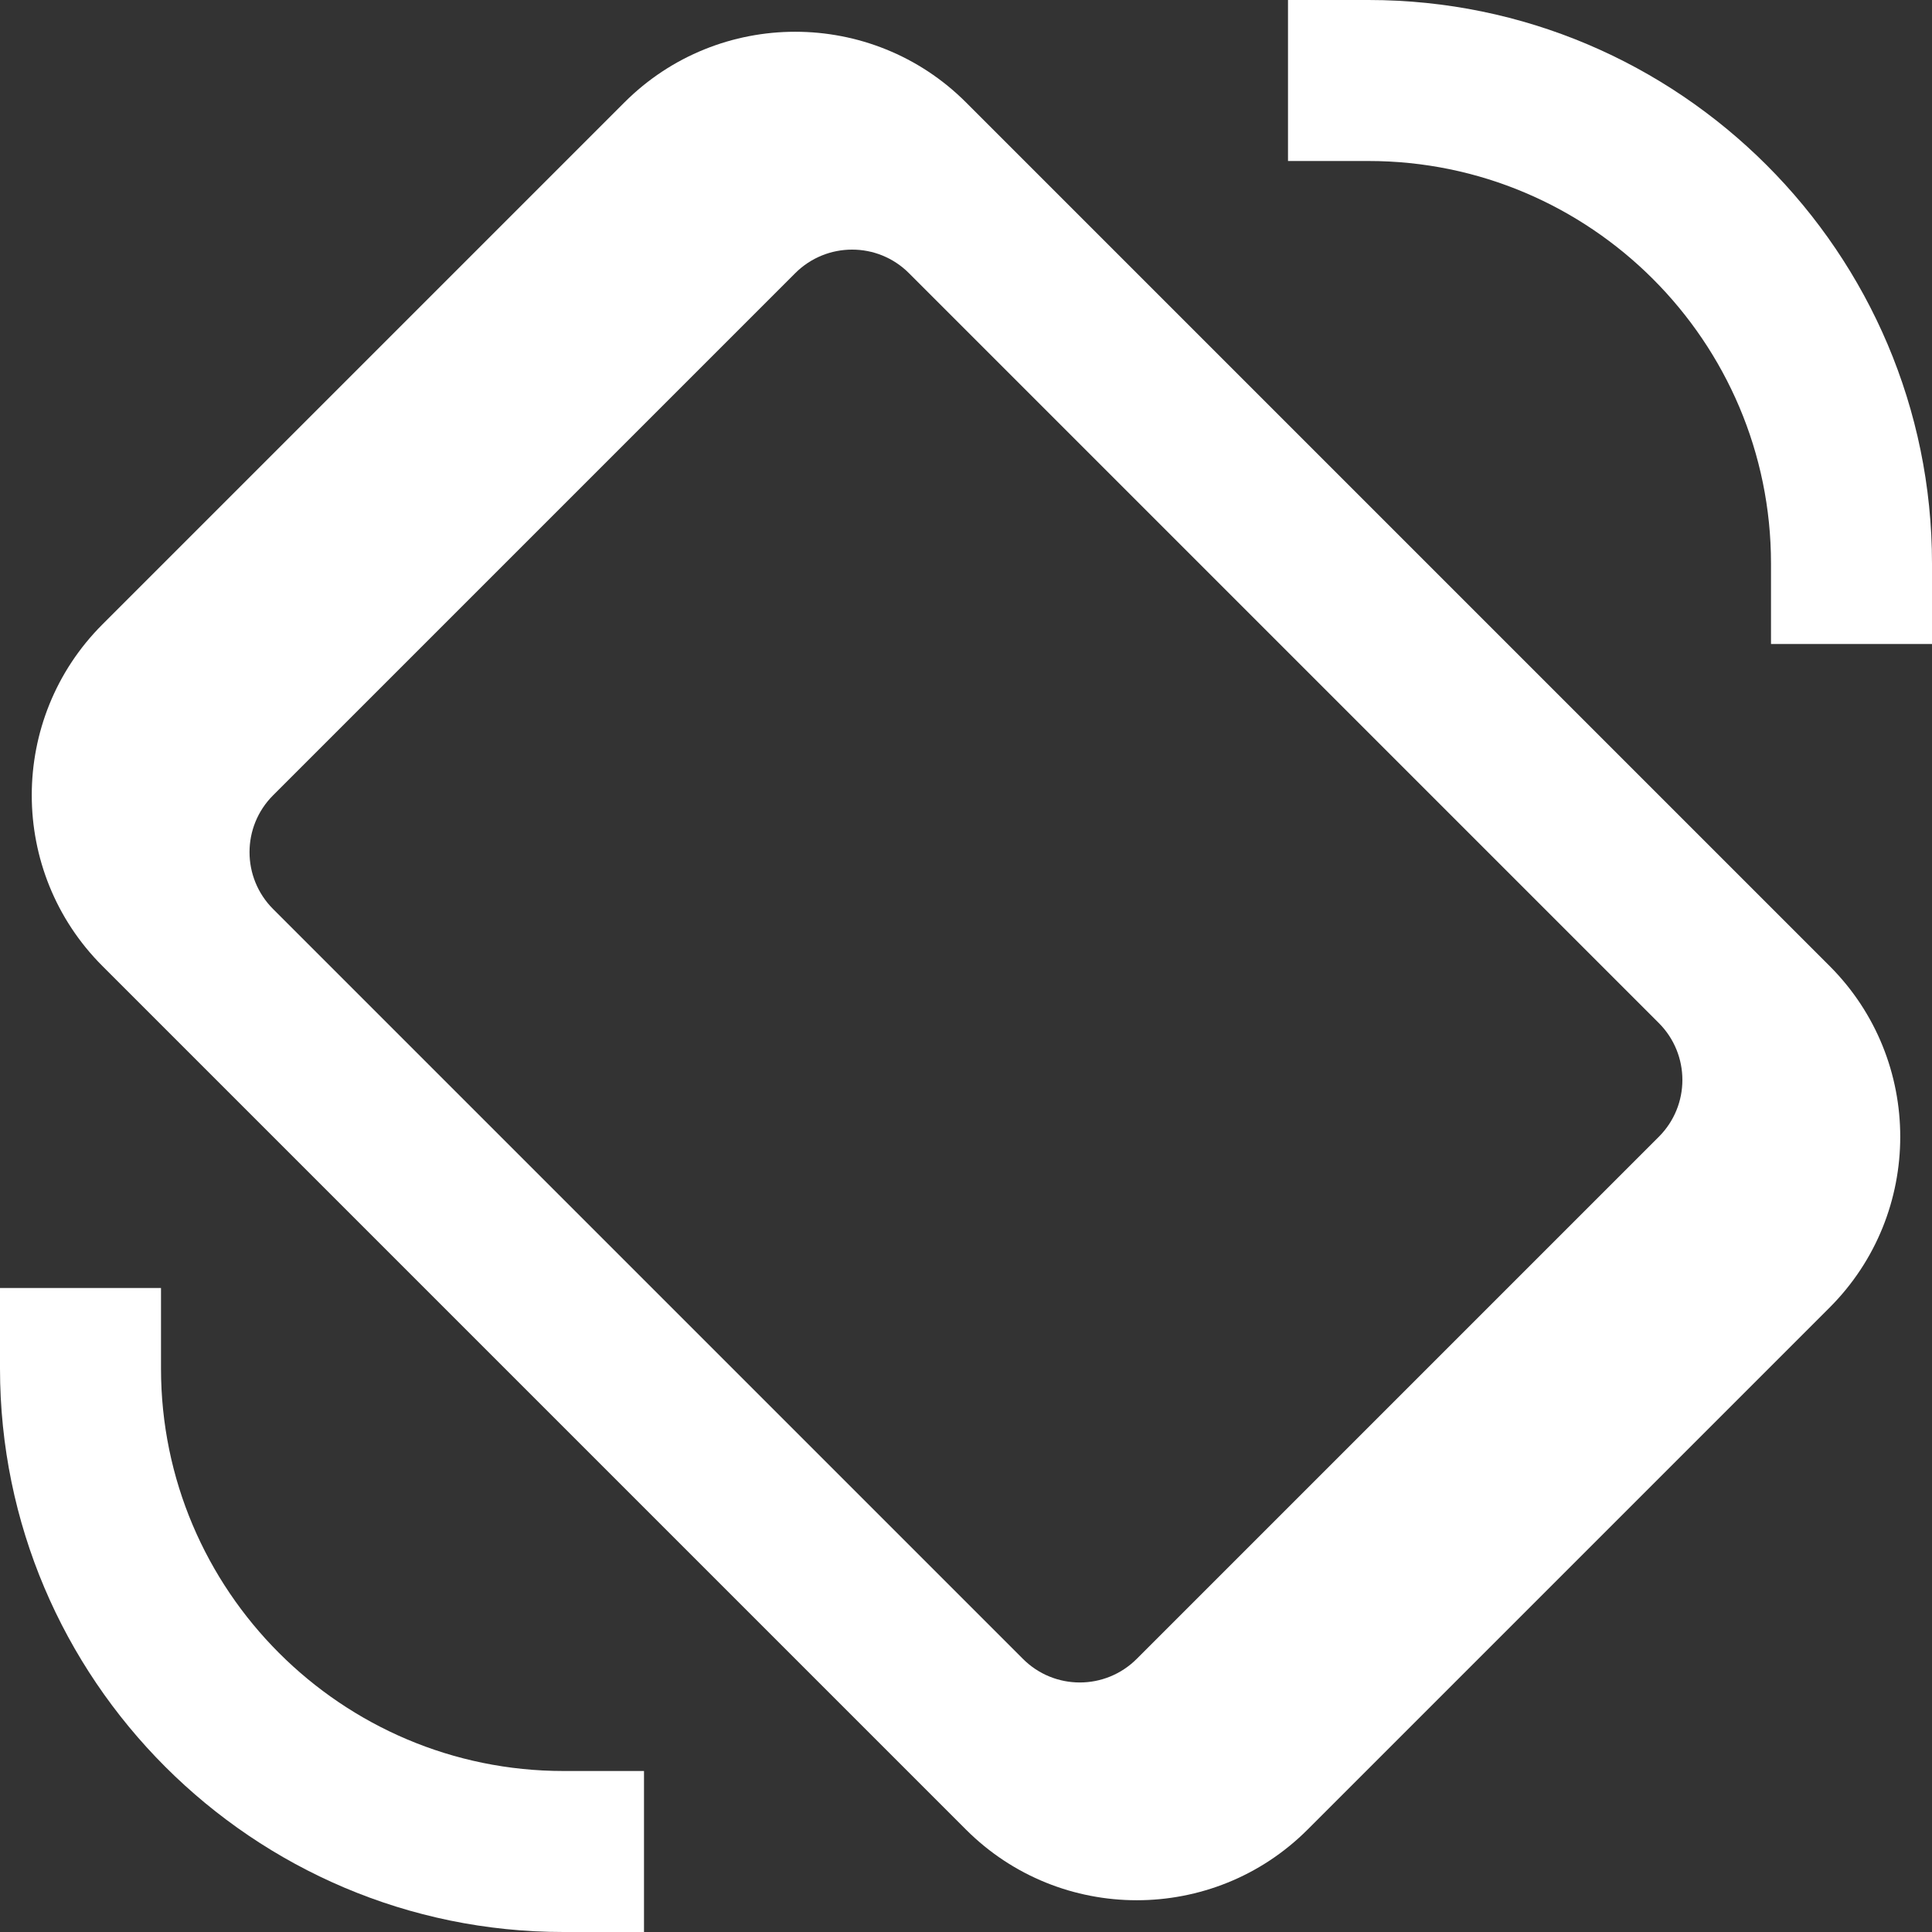 <?xml version="1.0" encoding="UTF-8"?>
<svg width="24px" height="24px" viewBox="0 0 24 24" version="1.1" xmlns="http://www.w3.org/2000/svg" xmlns:xlink="http://www.w3.org/1999/xlink">
    <rect x="0" y="0" width="24" height="24" fill="#333333" stroke="none"/>
    <!-- Generator: Sketch 45.2 (43514) - http://www.bohemiancoding.com/sketch -->
    <title>tech-24px-glyph-2_rotate</title>
    <desc>Created with Sketch.</desc>
    <defs></defs>
    <g id="Mobile" stroke="none" stroke-width="1" fill="none" fill-rule="evenodd">
        <g id="tech-24px-glyph-2_rotate" fill-rule="nonzero" fill="#FFFFFF">
            <path d="M24,8 L22,8 L22,7 C22,4.243 19.757,2 17,2 L16,2 L16,0 L17,0 C20.859,0 24,3.14 24,7 L24,8 Z" id="Shape"></path>
            <path d="M8,24 L7,24 C3.141,24 0,20.86 0,17 L0,16 L2,16 L2,17 C2,19.757 4.243,22 7,22 L8,22 L8,24 Z" id="Shape"></path>
            <path d="M16.243,22.728 L22.728,16.243 C23.898,15.073 23.898,13.17 22.728,12 L12,1.272 C10.83,0.102 8.927,0.102 7.757,1.272 L1.272,7.757 C0.102,8.927 0.102,10.83 1.272,12 L12,22.728 C13.17,23.898 15.073,23.898 16.243,22.728 Z M3.393,11.293 C3.002,10.902 3.002,10.269 3.393,9.879 L9.878,3.394 C10.269,3.003 10.902,3.003 11.292,3.394 L20.606,12.708 C20.997,13.099 20.997,13.732 20.606,14.122 L14.121,20.607 C13.73,20.998 13.097,20.998 12.707,20.607 L3.393,11.293 Z" id="Shape"></path>
        </g>
    </g>
</svg>